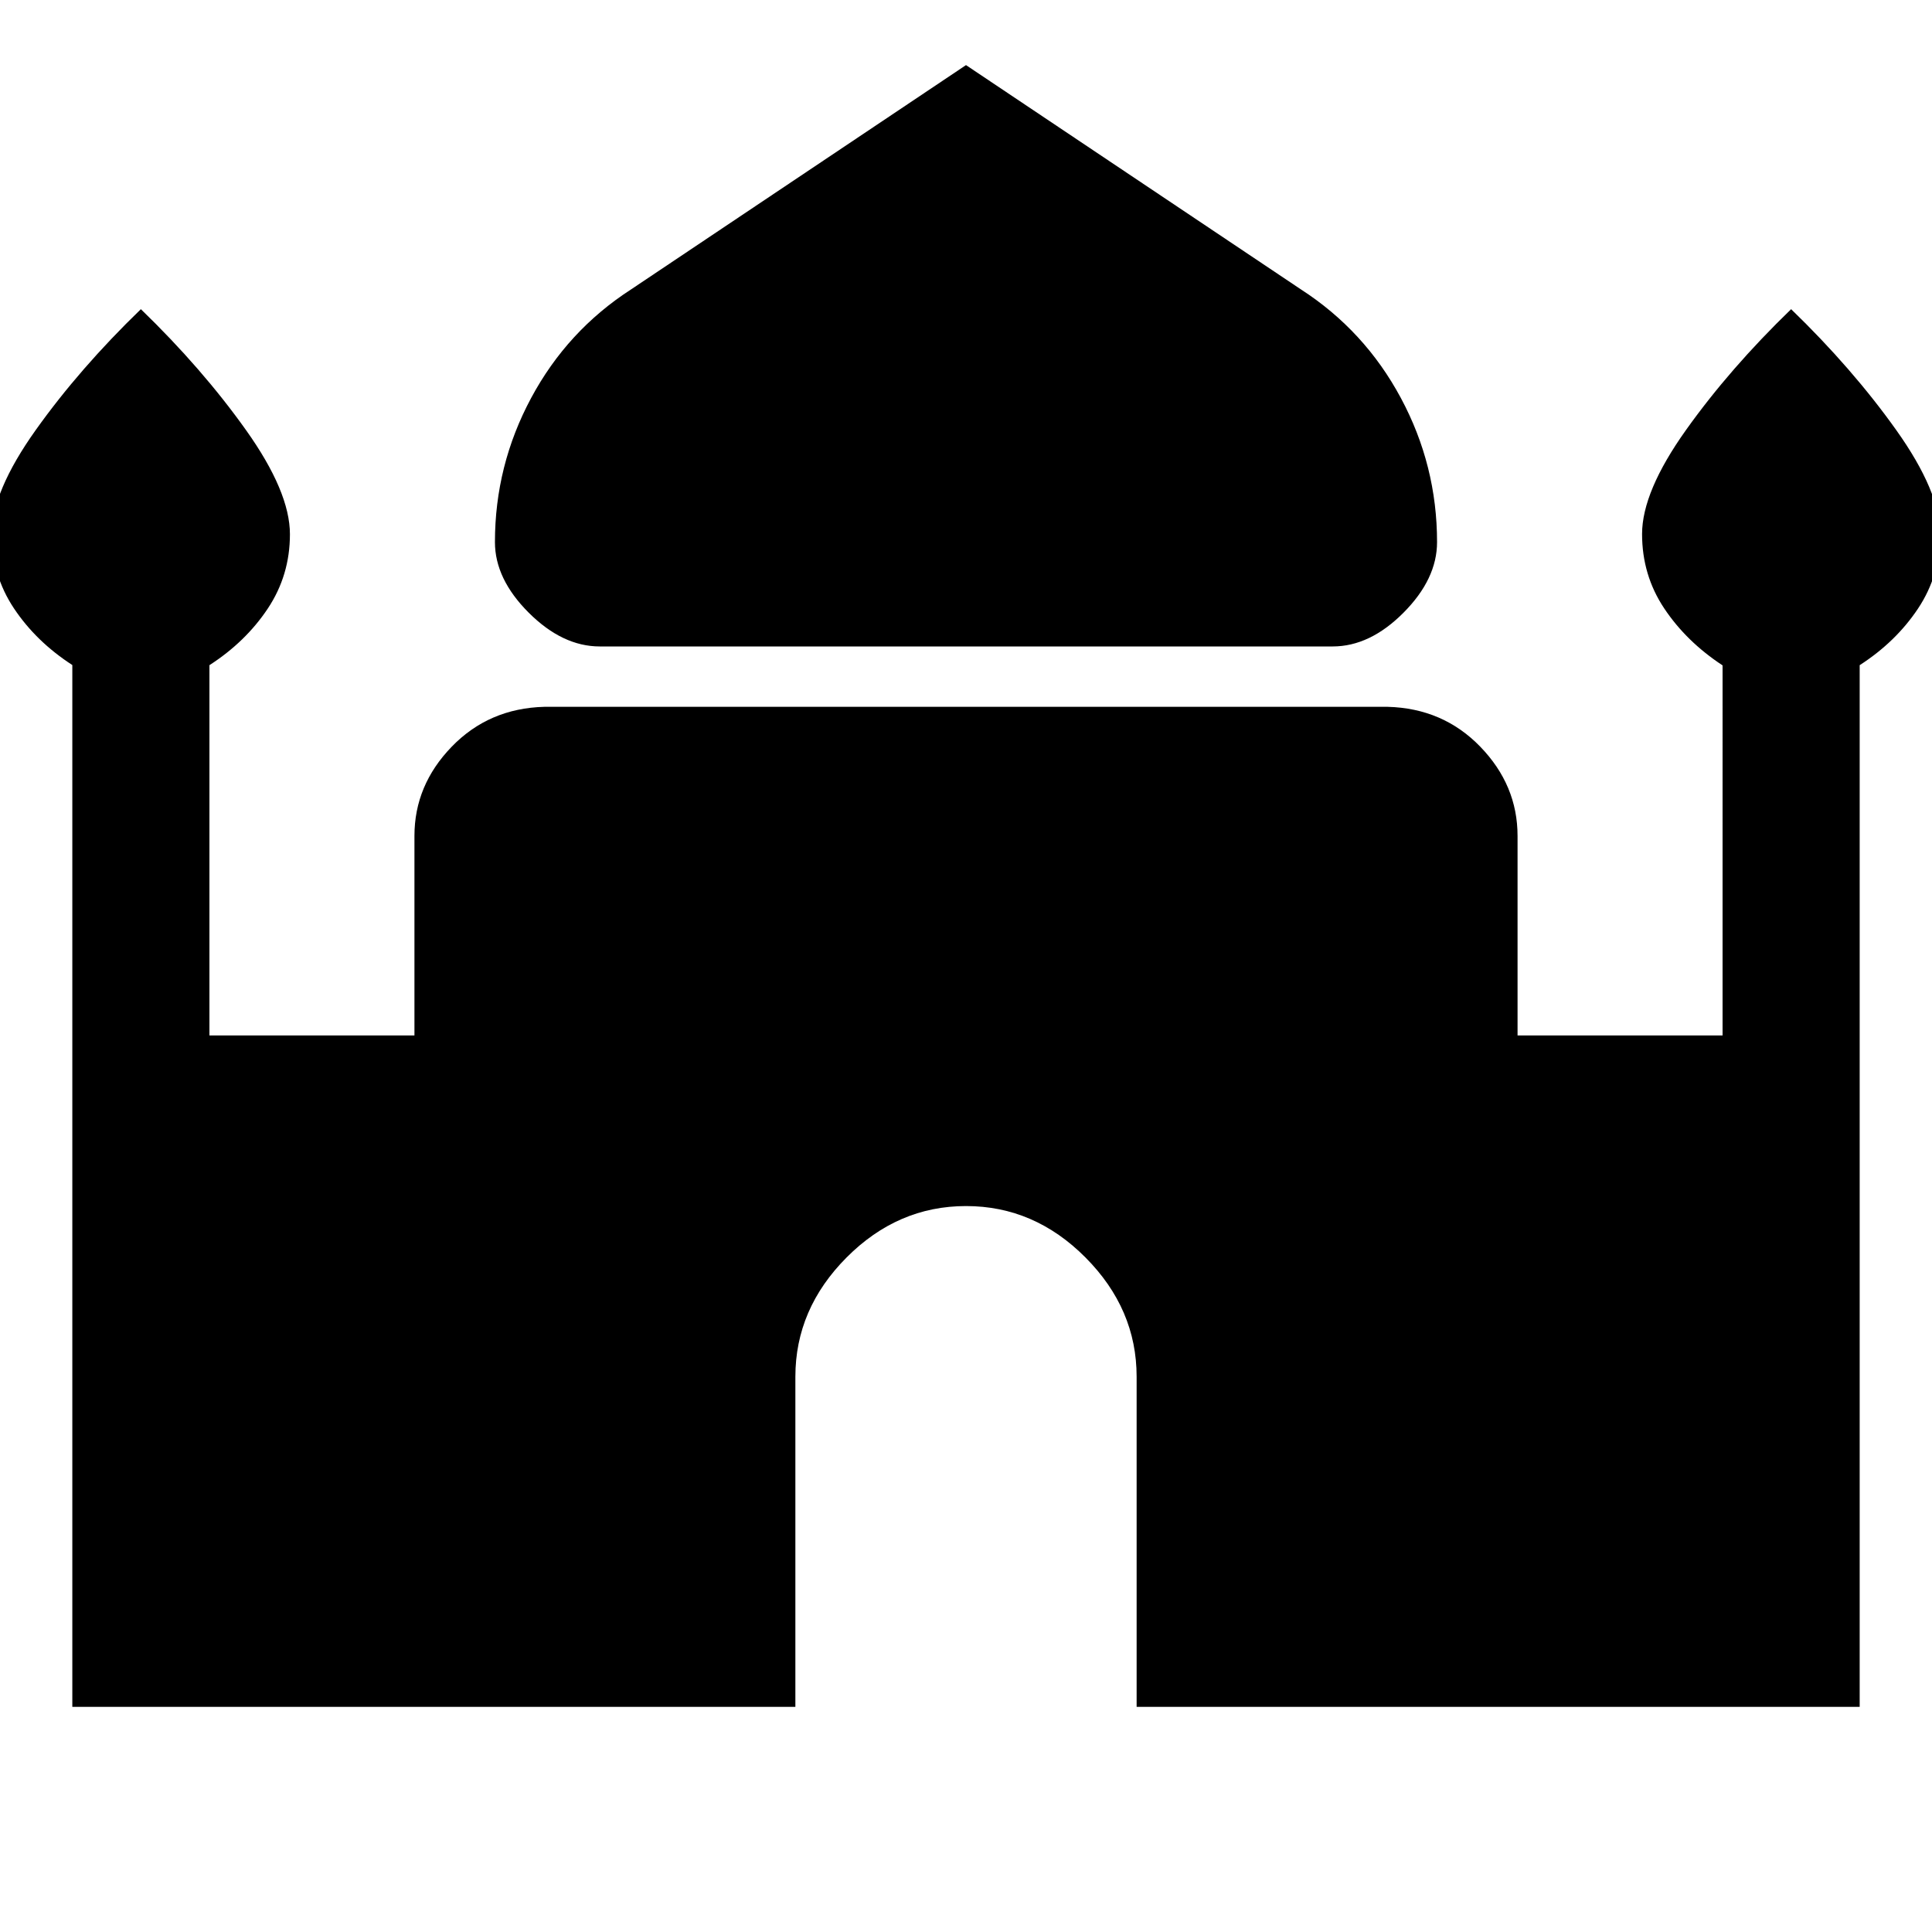 <svg xmlns="http://www.w3.org/2000/svg" width="48" height="48" viewBox="0 96 960 960"><path d="M298.022 417.217q-18.484 0-35.286-16.761-16.801-16.76-16.801-35.086 0-38.081 17.978-71.595 17.978-33.514 49.696-53.993L480 128.348l166.391 111.434q31.718 20.479 49.696 53.993 17.978 33.514 17.978 71.595 0 18.326-16.682 35.086-16.682 16.761-35.165 16.761H298.022ZM35.935 944.131V426.454q-18-11.65-29-28.151-11-16.501-11-36.933 0-21.065 21.815-51.685T70 249.63q30.435 29.435 52.25 60.094 21.815 30.659 21.815 51.75 0 20.374-11 36.909-11 16.536-29 28.139V610.5h101.87v-99.13q0-25.196 18.5-44.316 18.5-19.119 46.065-19.837h419q27.565.718 46.065 19.837 18.5 19.12 18.5 44.316v99.13h101.87V426.623q-18-11.819-29-28.32-11-16.501-11-36.933 0-21.065 21.815-51.685T890 249.63q30.435 29.435 52.25 60.094 21.815 30.659 21.815 51.75 0 20.374-11 36.909-11 16.536-29 28.139v517.609H564.783V780.065q0-33.674-25.416-59.228-25.416-25.554-59.348-25.554t-59.367 25.554q-25.435 25.554-25.435 59.228v164.066H35.935Z"/></svg>
